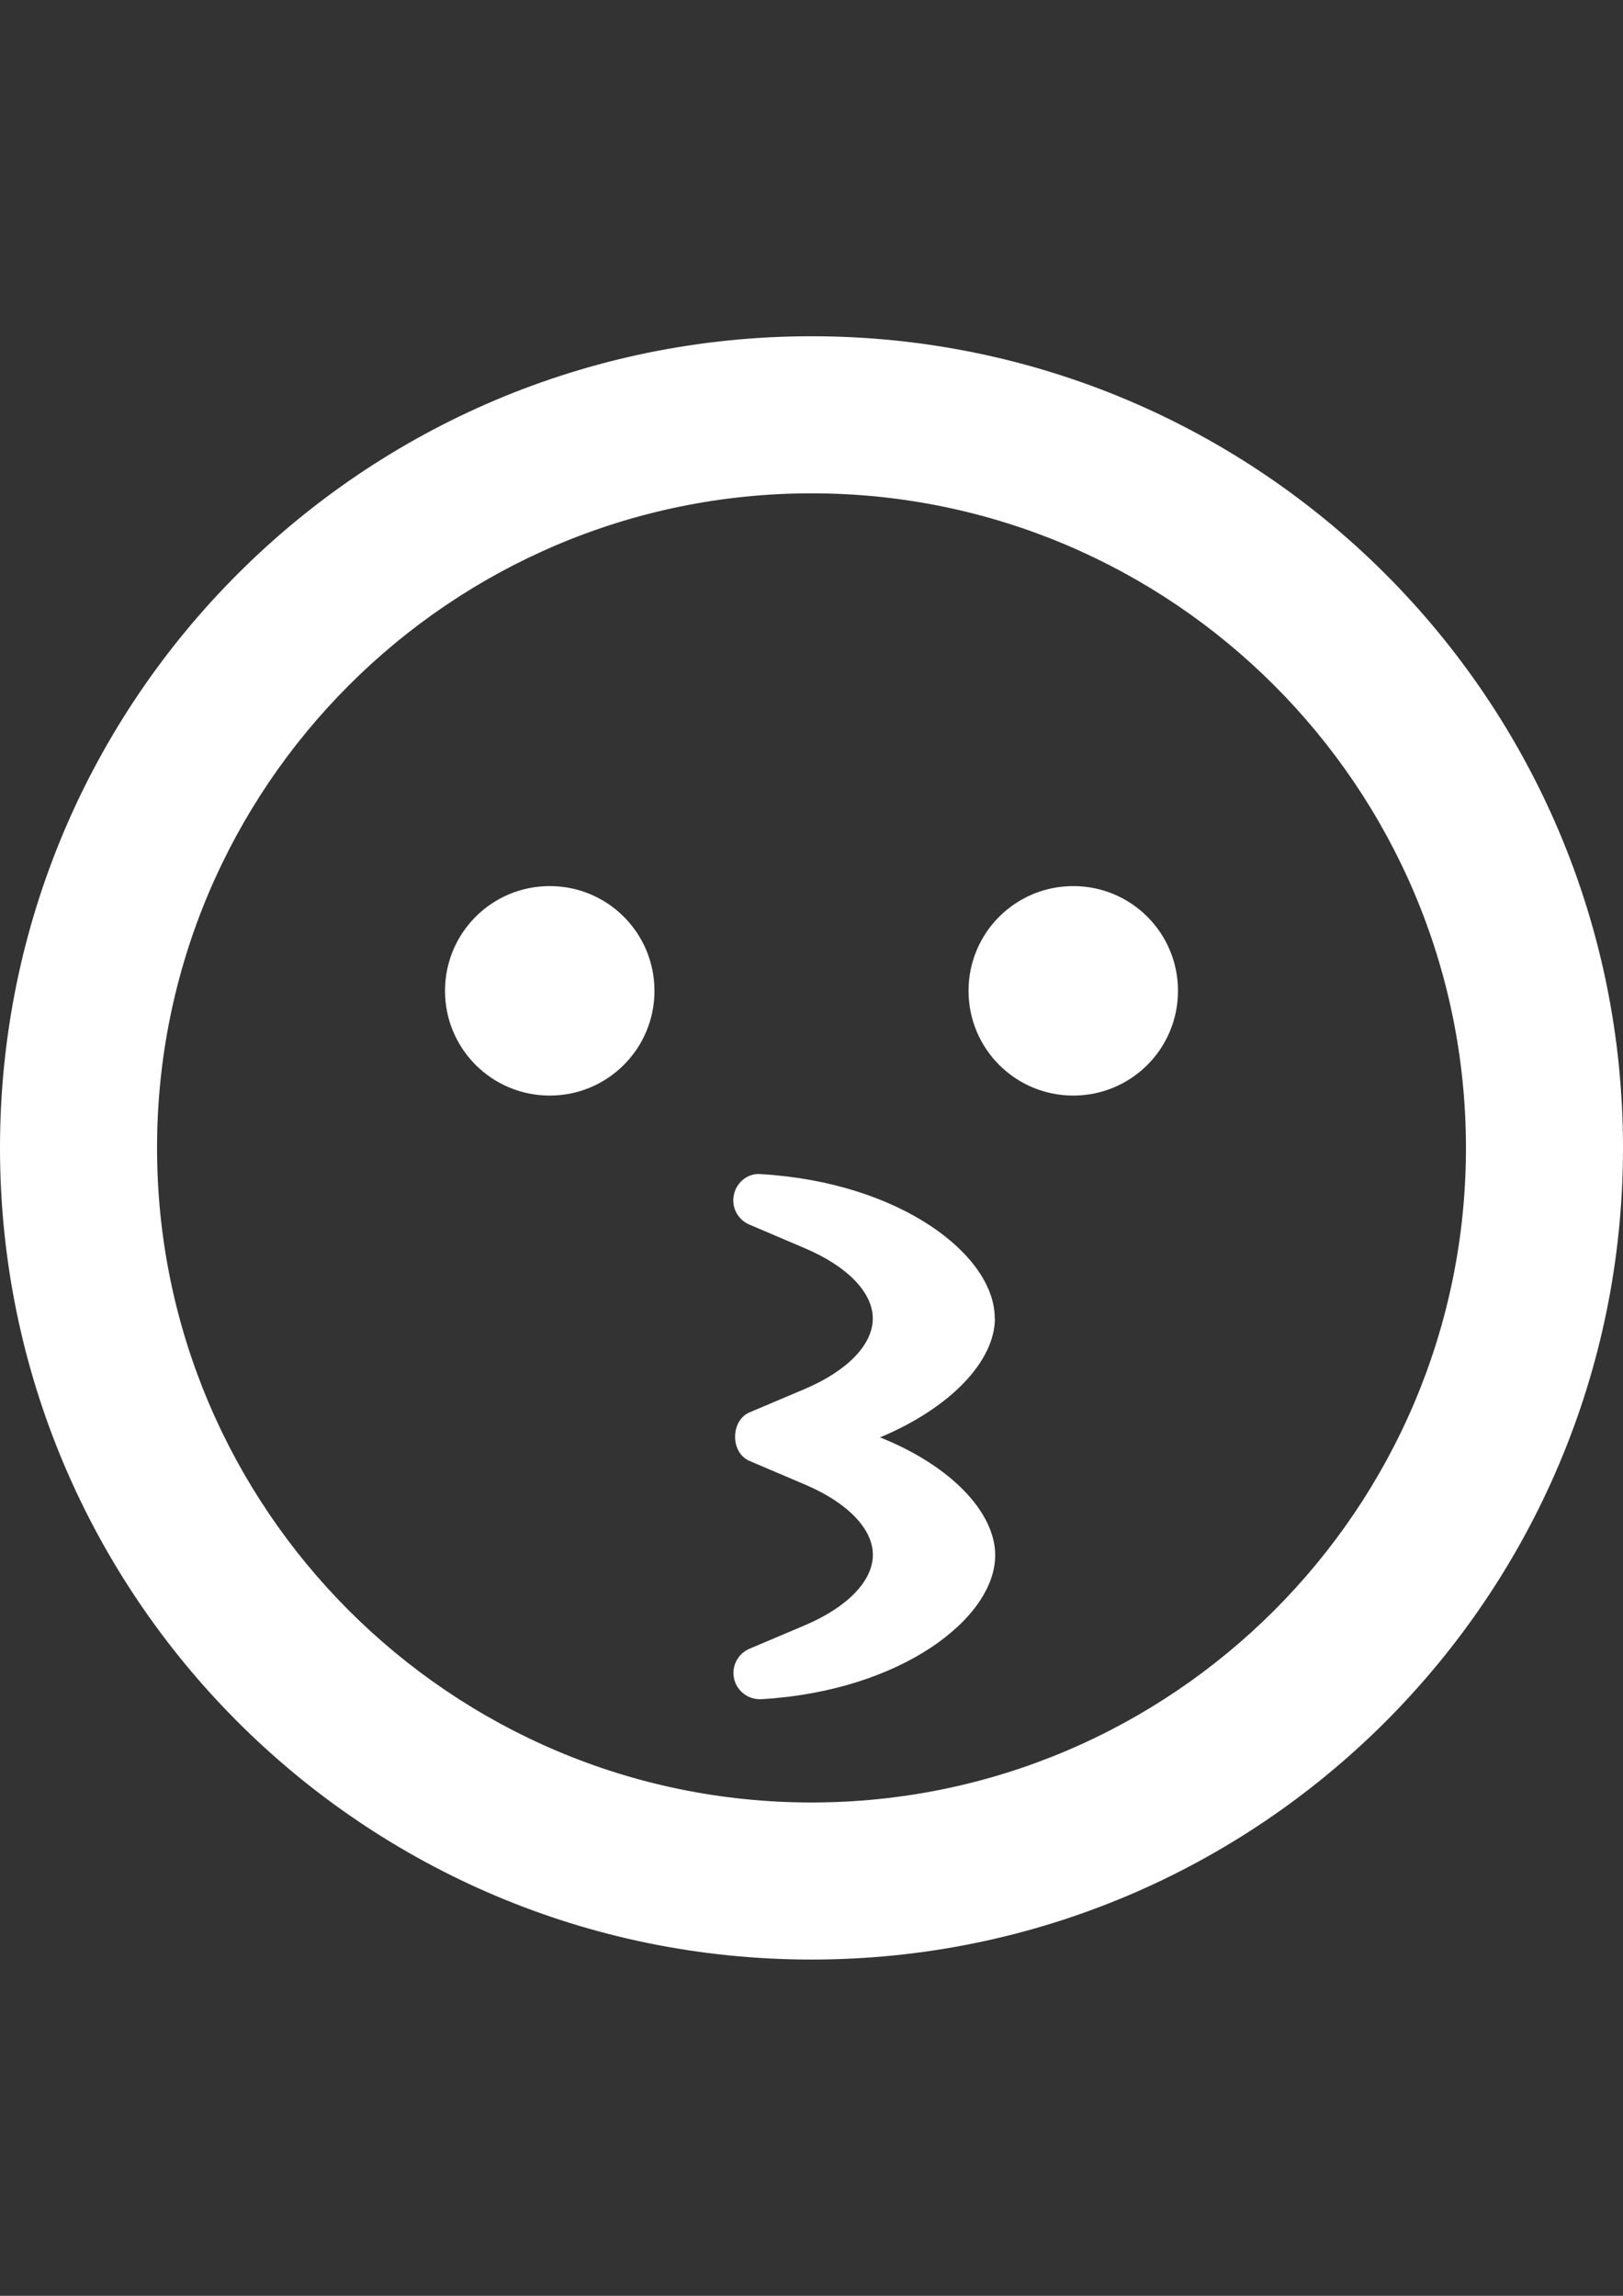 <?xml version="1.0" encoding="UTF-8"?>
<!DOCTYPE svg PUBLIC "-//W3C//DTD SVG 1.1//EN" "http://www.w3.org/Graphics/SVG/1.1/DTD/svg11.dtd">
<!-- Creator: CorelDRAW 2017 -->
<svg xmlns="http://www.w3.org/2000/svg" xml:space="preserve" width="210mm" height="297mm" version="1.1" style="shape-rendering:geometricPrecision; text-rendering:geometricPrecision; image-rendering:optimizeQuality; fill-rule:evenodd; clip-rule:evenodd"
viewBox="0 0 21000 29700"
 xmlns:xlink="http://www.w3.org/1999/xlink">
 <rect x="0" y="0" width="21000" height="29700" fill="#333333" stroke="none"/>
 <defs>
  <style type="text/css">
   <![CDATA[
    .fil0 {fill:white}
   ]]>
  </style>
 </defs>
 <g id="Layer_x0020_1">
  <path class="fil0" d="M7113 11463c-749,0 -1355,605 -1355,1355 0,749 605,1355 1355,1355 749,0 1355,-605 1355,-1355 0,-749 -605,-1355 -1355,-1355zm5758 5589c0,-813 -1219,-1757 -3027,-1863 -161,-17 -313,102 -347,263 -38,161 47,326 199,390l716 305c550,233 881,572 881,910 0,339 -330,677 -876,910l-720 305c-241,102 -254,517 0,627l716 305c550,233 881,572 881,910 0,339 -330,677 -876,910l-720 305c-152,64 -237,229 -199,390 34,152 174,263 330,263l21 0c1812,-106 3027,-1050 3027,-1863 0,-550 -567,-1156 -1490,-1524 919,-385 1486,-991 1486,-1541zm-2371 -12702c-5800,0 -10500,4700 -10500,10500 0,5800 4700,10500 10500,10500 5800,0 10500,-4700 10500,-10500 0,-5800 -4700,-10500 -10500,-10500zm0 18968c-4670,0 -8468,-3798 -8468,-8468 0,-4670 3798,-8468 8468,-8468 4670,0 8468,3798 8468,8468 0,4670 -3798,8468 -8468,8468zm3387 -11855c-749,0 -1355,605 -1355,1355 0,749 605,1355 1355,1355 749,0 1355,-605 1355,-1355 0,-749 -605,-1355 -1355,-1355z"/>
 </g>
</svg>
